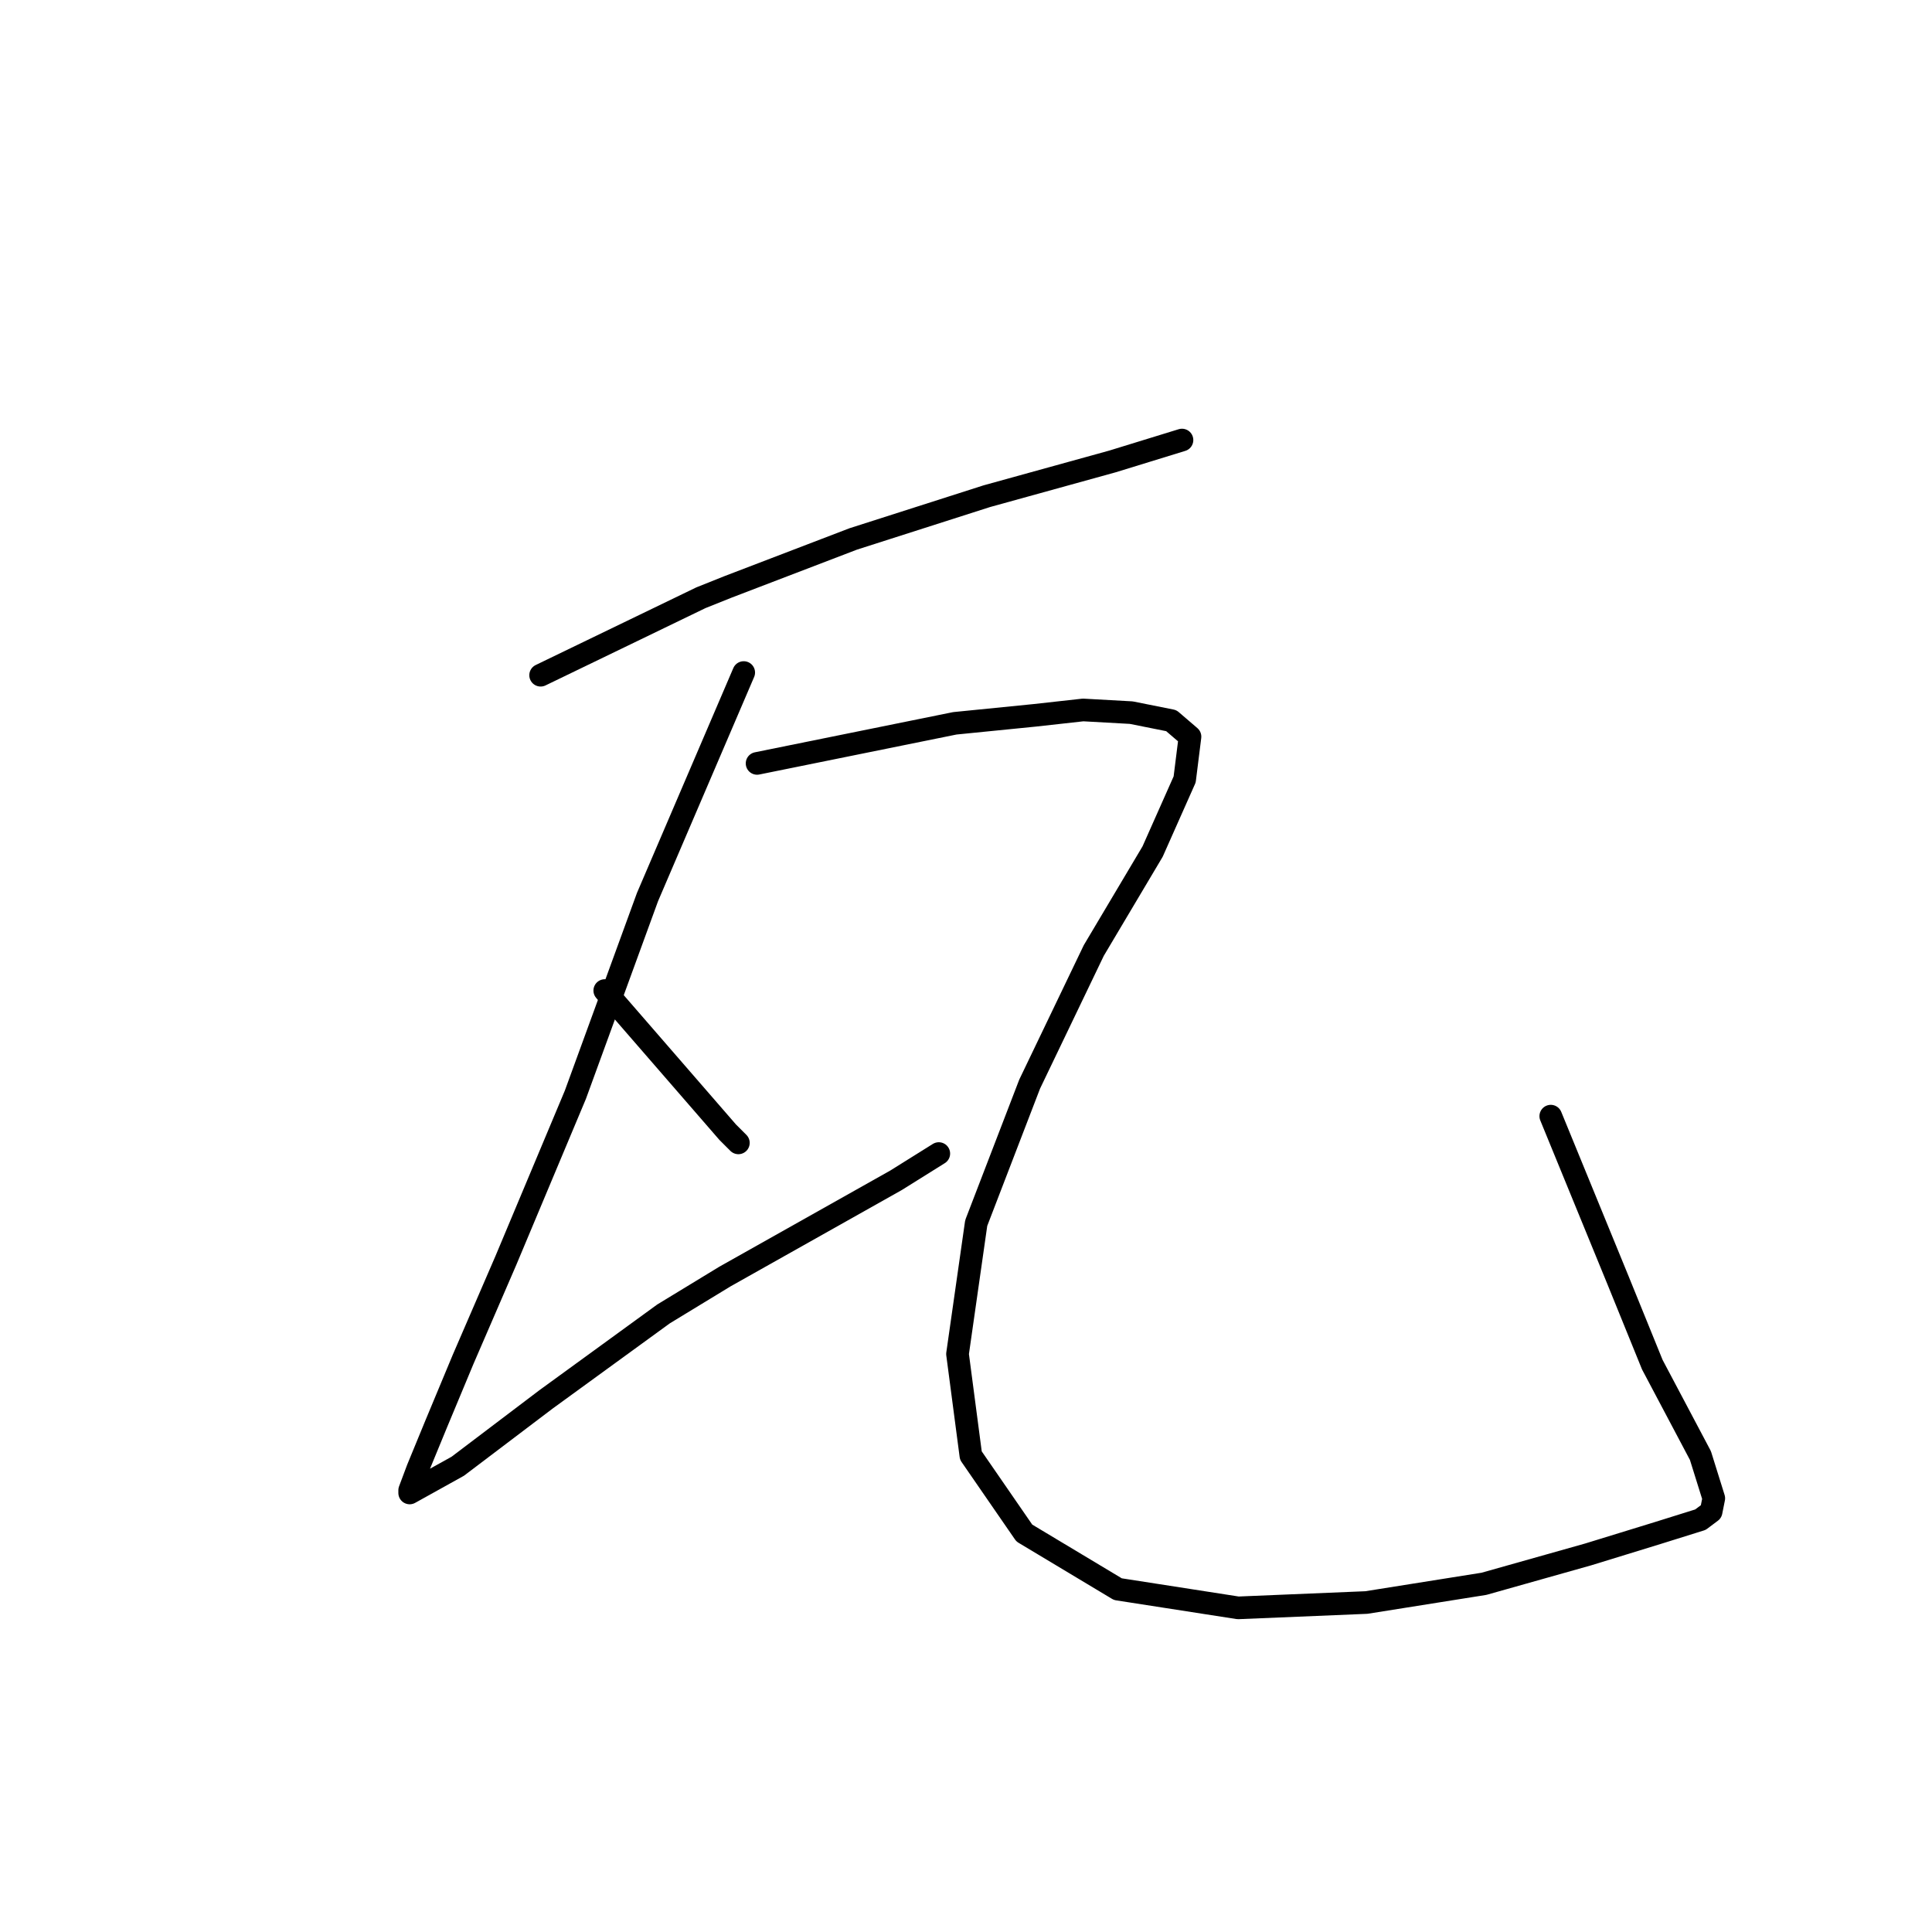 <?xml version="1.0" standalone="no"?>
    <svg width="256" height="256" xmlns="http://www.w3.org/2000/svg" version="1.1">
    <polyline stroke="black" stroke-width="3" stroke-linecap="round" fill="transparent" stroke-linejoin="round" points="71.635 89.47 92.881 79.201 96.422 77.784 113.065 71.41 130.77 65.745 147.413 61.142 156.619 58.309 156.619 58.309 " />
        <polyline stroke="black" stroke-width="3" stroke-linecap="round" fill="transparent" stroke-linejoin="round" points="98.547 89.115 85.799 118.86 76.239 145.063 67.032 167.017 61.366 180.119 57.825 188.617 55.347 194.637 54.284 197.47 54.284 197.824 60.658 194.283 72.343 185.431 87.924 174.099 96.068 169.142 118.73 156.394 124.396 152.853 124.396 152.853 " />
        <polyline stroke="black" stroke-width="3" stroke-linecap="round" fill="transparent" stroke-linejoin="round" points="80.134 131.253 96.422 150.021 97.839 151.437 97.839 151.437 " />
        <polyline stroke="black" stroke-width="3" stroke-linecap="round" fill="transparent" stroke-linejoin="round" points="100.317 101.155 126.521 95.843 137.144 94.781 143.517 94.073 149.891 94.427 155.203 95.489 157.681 97.614 156.973 103.279 152.724 112.84 144.934 125.942 136.435 143.647 129.353 162.06 126.875 179.411 128.645 192.867 135.727 203.136 148.121 210.572 164.055 213.05 181.052 212.342 196.632 209.863 210.442 205.968 219.649 203.136 225.315 201.365 226.731 200.303 227.085 198.532 225.315 192.867 218.941 180.827 214.337 169.496 205.485 147.896 205.485 147.896 " />
        </svg>